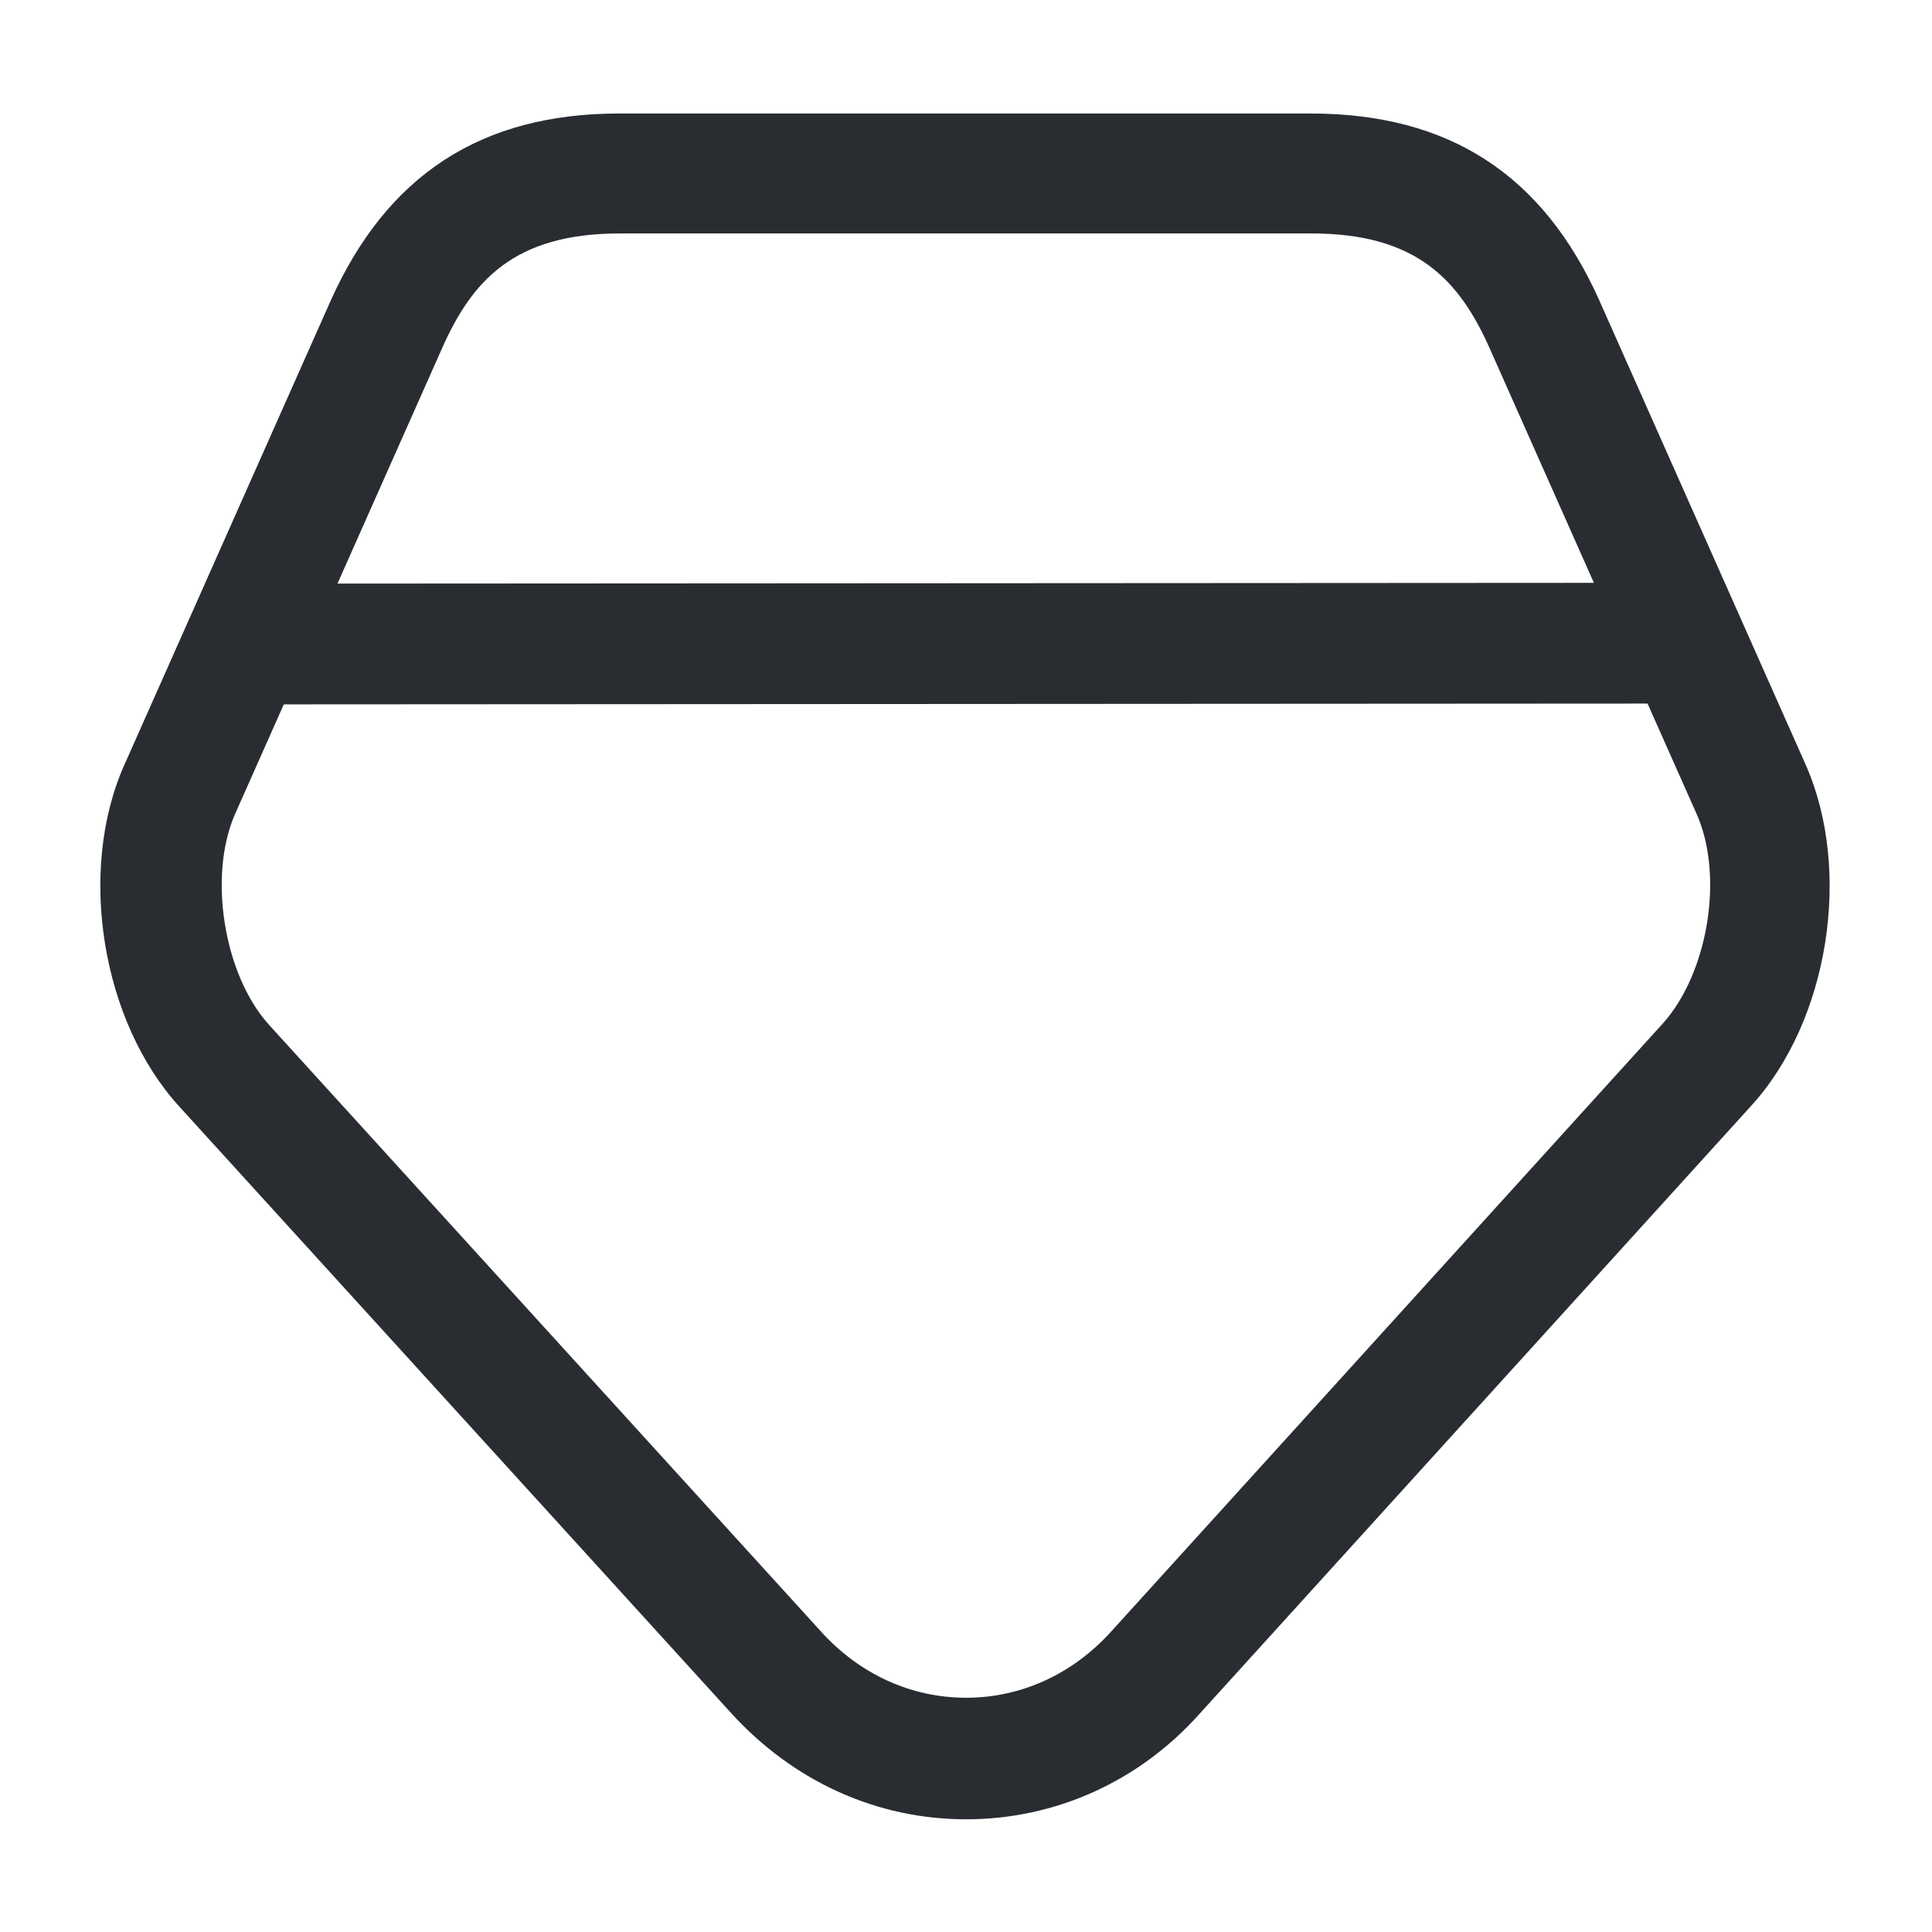 <svg xmlns="http://www.w3.org/2000/svg" width="24" height="24" viewBox="0 0 24 24">
  <defs/>
  <path fill="#292D32" d="M12.001,22.6 C10.891,22.6 9.861,22.13 9.091,21.29 L2.231,13.75 C1.261,12.69 0.961,10.82 1.541,9.51 L4.101,3.75 C4.801,2.18 5.971,1.41 7.691,1.41 L16.281,1.41 L16.281,2.16 L16.281,1.41 C18.001,1.41 19.171,2.17 19.871,3.74 L22.431,9.5 C23.011,10.81 22.721,12.68 21.751,13.74 L14.901,21.29 C14.151,22.13 13.111,22.6 12.001,22.6 Z M16.291,2.9 L7.701,2.9 C6.391,2.9 5.861,3.48 5.481,4.35 L2.921,10.11 C2.581,10.88 2.781,12.11 3.341,12.73 L10.201,20.27 C10.681,20.8 11.321,21.09 12.001,21.09 C12.681,21.09 13.321,20.8 13.801,20.27 L20.651,12.72 C21.221,12.09 21.421,10.87 21.071,10.1 L18.511,4.34 C18.131,3.48 17.601,2.9 16.291,2.9 Z"/>
  <path fill="#292D32" d="M3.5,8.75 C3.09,8.75 2.75,8.41 2.75,8 C2.75,7.59 3.09,7.25 3.5,7.25 L20.5,7.24 C20.91,7.24 21.25,7.58 21.25,7.99 C21.25,8.4 20.91,8.74 20.5,8.74 L3.5,8.75 Z"/>
</svg>

